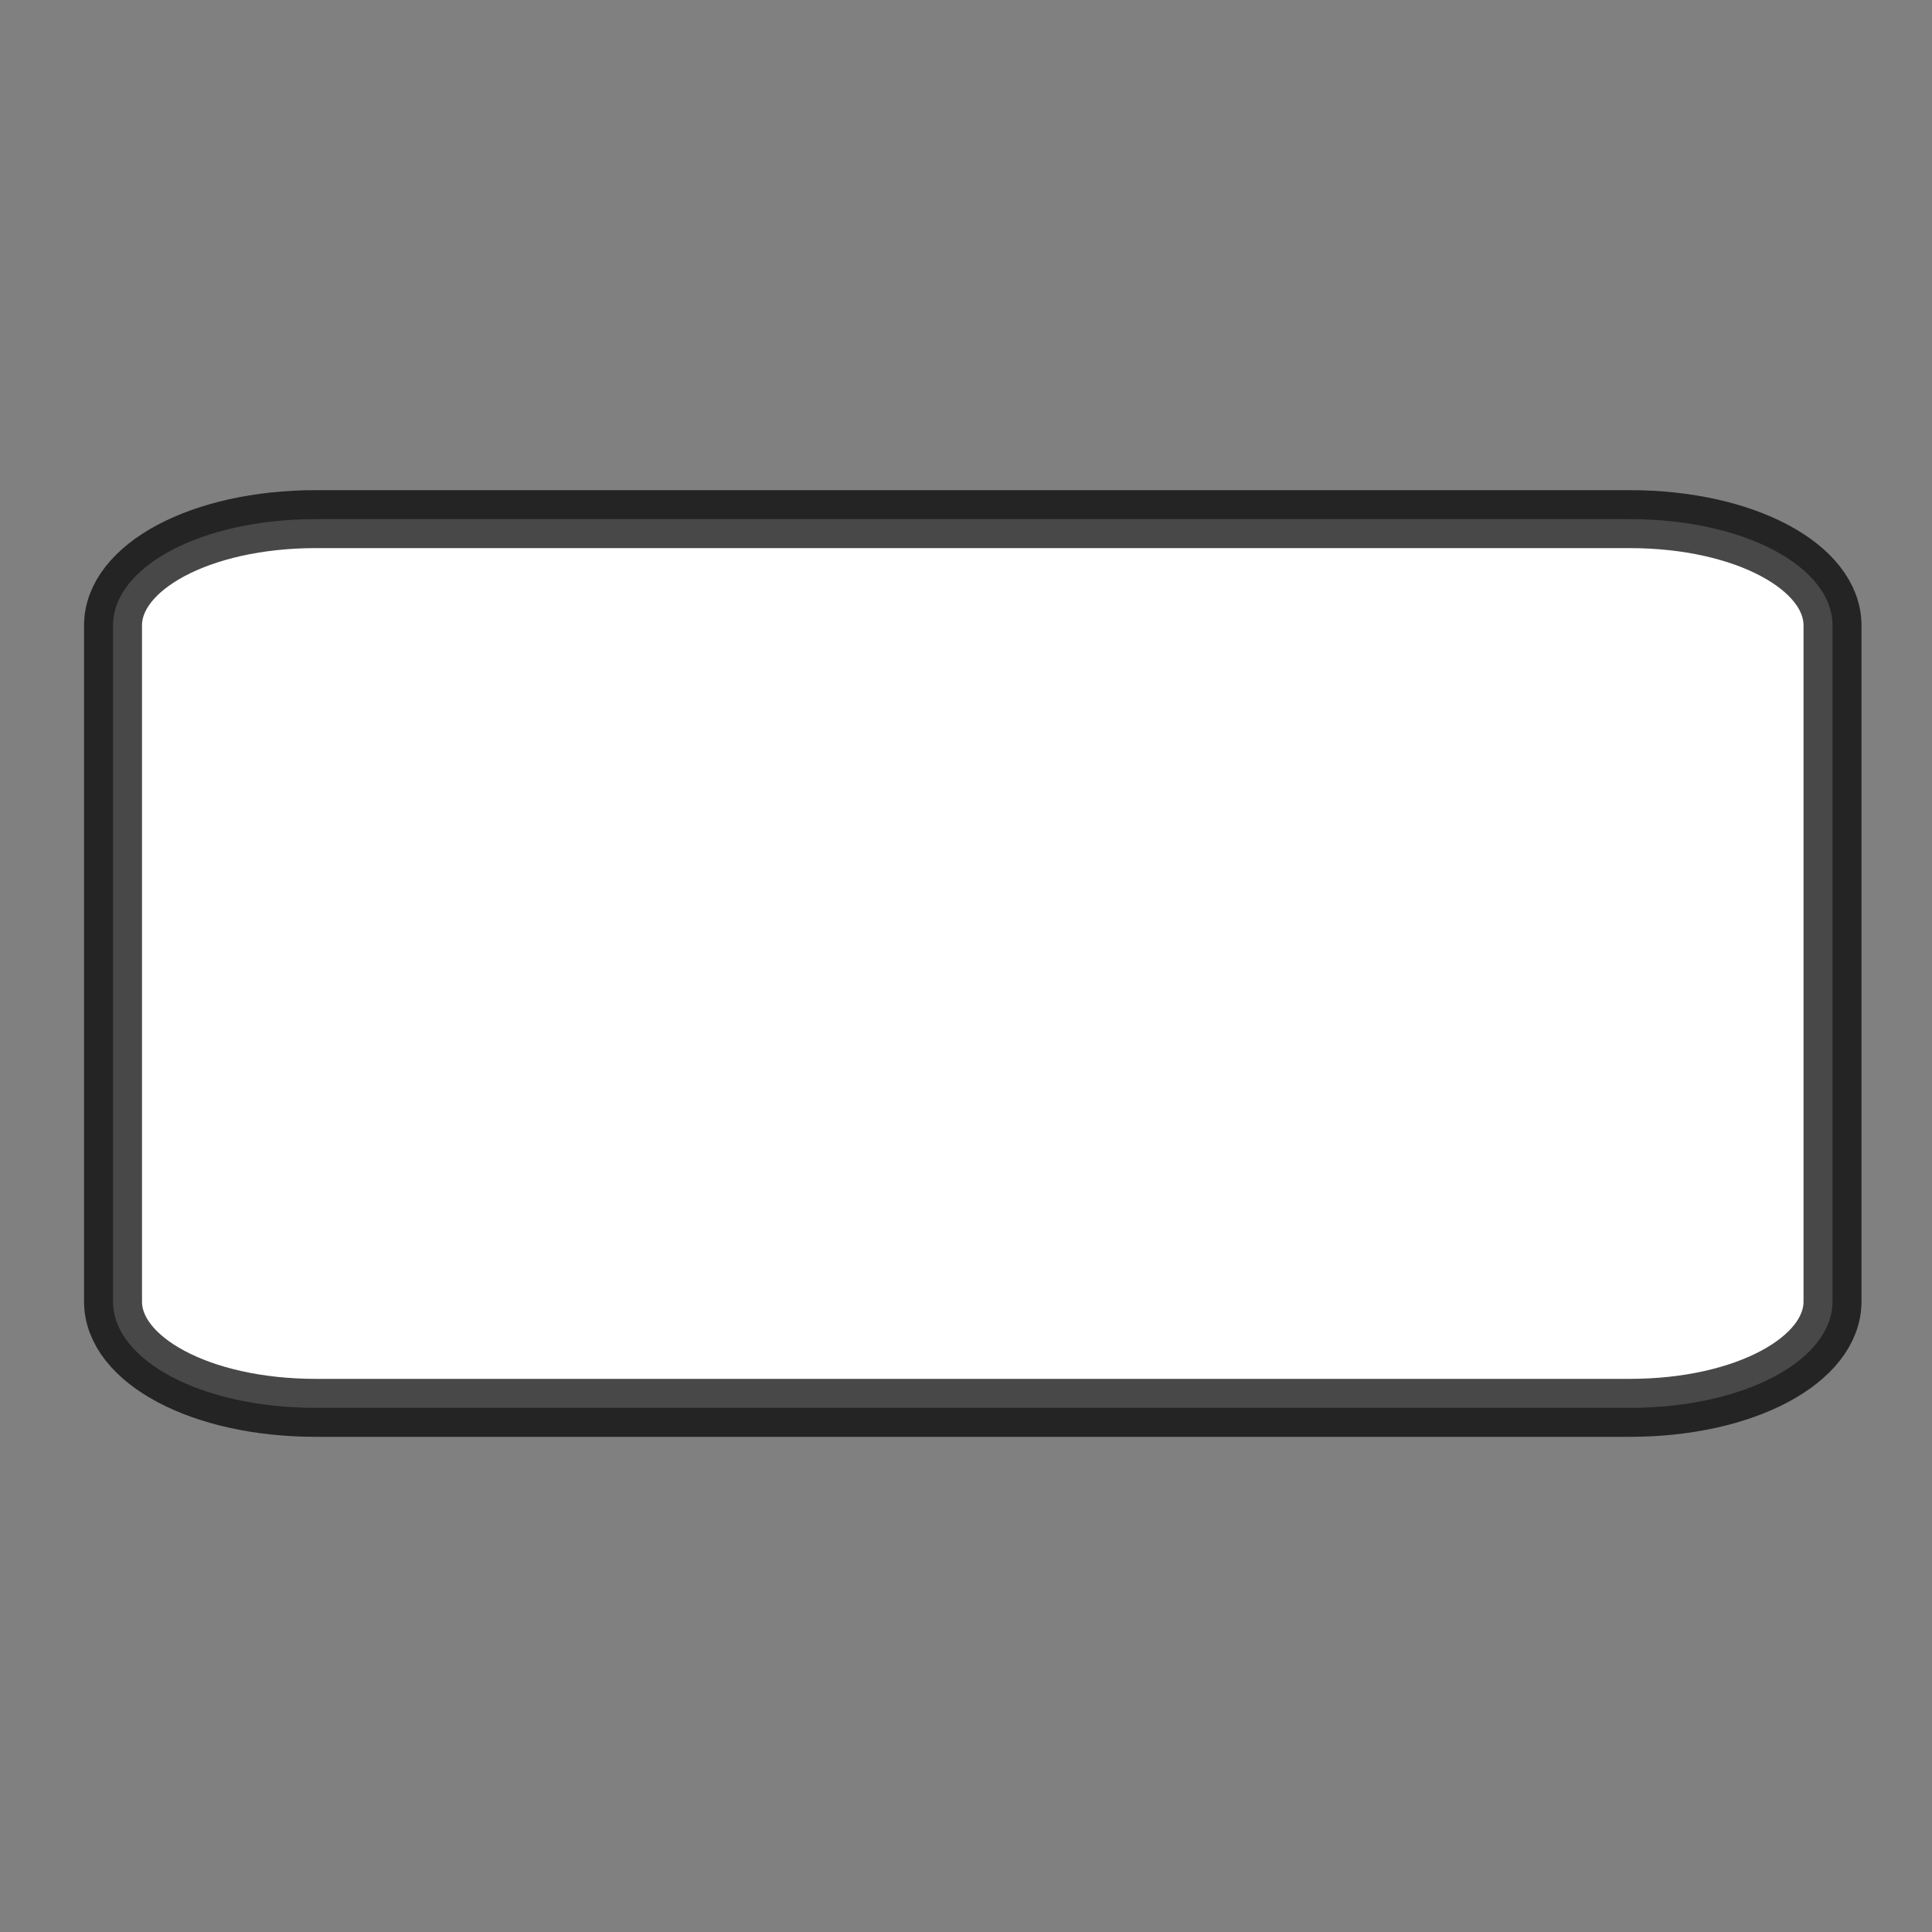 <svg version="1.1" id="svg2" inkscape:version="0.48.5 r10040" sodipodi:docname="mass_shelter_operational.svg" xmlns:cc="http://creativecommons.org/ns#" xmlns:dc="http://purl.org/dc/elements/1.1/" xmlns:inkscape="http://www.inkscape.org/namespaces/inkscape" xmlns:rdf="http://www.w3.org/1999/02/22-rdf-syntax-ns#" xmlns:sodipodi="http://sodipodi.sourceforge.net/DTD/sodipodi-0.dtd" xmlns:svg="http://www.w3.org/2000/svg" xmlns="http://www.w3.org/2000/svg" xlink="http://www.w3.org/1999/xlink" x="0px" y="0px" viewBox="0 0 20 20" style="enable-background:new 0 0 20 20;" space="preserve" width="20" height="20">
<rect x="0" y="0" width="20" height="20" fill="#808080" stroke="none"/>
<style type="text/css">
	.st0{fill:#FFFFFF;stroke:#000000;stroke-width:0.6;stroke-linecap:round;stroke-linejoin:round;stroke-opacity:0.718;}
</style>
<sodipodi:namedview bordercolor="#666666" borderopacity="1.0" fit-margin-bottom="0" fit-margin-left="0" fit-margin-right="0" fit-margin-top="0" id="base" inkscape:current-layer="layer1" inkscape:cx="7.4625024" inkscape:cy="9.3698836" inkscape:document-units="px" inkscape:pageopacity="0.0" inkscape:pageshadow="2" inkscape:window-height="1018" inkscape:window-maximized="1" inkscape:window-width="1920" inkscape:window-x="-8" inkscape:window-y="-8" inkscape:zoom="31.678384" pagecolor="#ffffff" showgrid="false">
	<inkscape:grid id="grid3003" type="xygrid"/>
</sodipodi:namedview>
<g>
	<g>
		<g>
			<g>
				<g id="layer1" transform="translate(-438.03,-399.326)" inkscape:groupmode="layer" inkscape:label="Layer 1">
					<g id="g3102" transform="translate(441.461,402.585)">
					</g>
					<g id="g3104" transform="translate(441.461,402.585)">
					</g>
					<g id="g3106" transform="translate(441.461,402.585)">
					</g>
					<g id="g3108" transform="translate(441.461,402.585)">
					</g>
					<g id="g3110" transform="translate(441.461,402.585)">
					</g>
					<g id="g3112" transform="translate(441.461,402.585)">
					</g>
					<g id="g3114" transform="translate(441.461,402.585)">
					</g>
					<g id="g3116" transform="translate(441.461,402.585)">
					</g>
					<g id="g3118" transform="translate(441.461,402.585)">
					</g>
					<g id="g3120" transform="translate(441.461,402.585)">
					</g>
					<g id="g3122" transform="translate(441.461,402.585)">
					</g>
					<g id="g3124" transform="translate(441.461,402.585)">
					</g>
					<g id="g3126" transform="translate(441.461,402.585)">
					</g>
					<g id="g3128" transform="translate(441.461,402.585)">
					</g>
					<g id="g3130" transform="translate(441.461,402.585)">
					</g>
					<path id="rect3001" class="st0" d="M441.3,404.7h13.6c1.2,0,2.1,0.5,2.1,1.1v7c0,0.6-0.9,1.1-2.1,1.1h-13.6
						c-1.2,0-2.1-0.5-2.1-1.1v-7C439.2,405.2,440.1,404.7,441.3,404.7z"/>
				</g>
			</g>
		</g>
	</g>
</g>
</svg>
